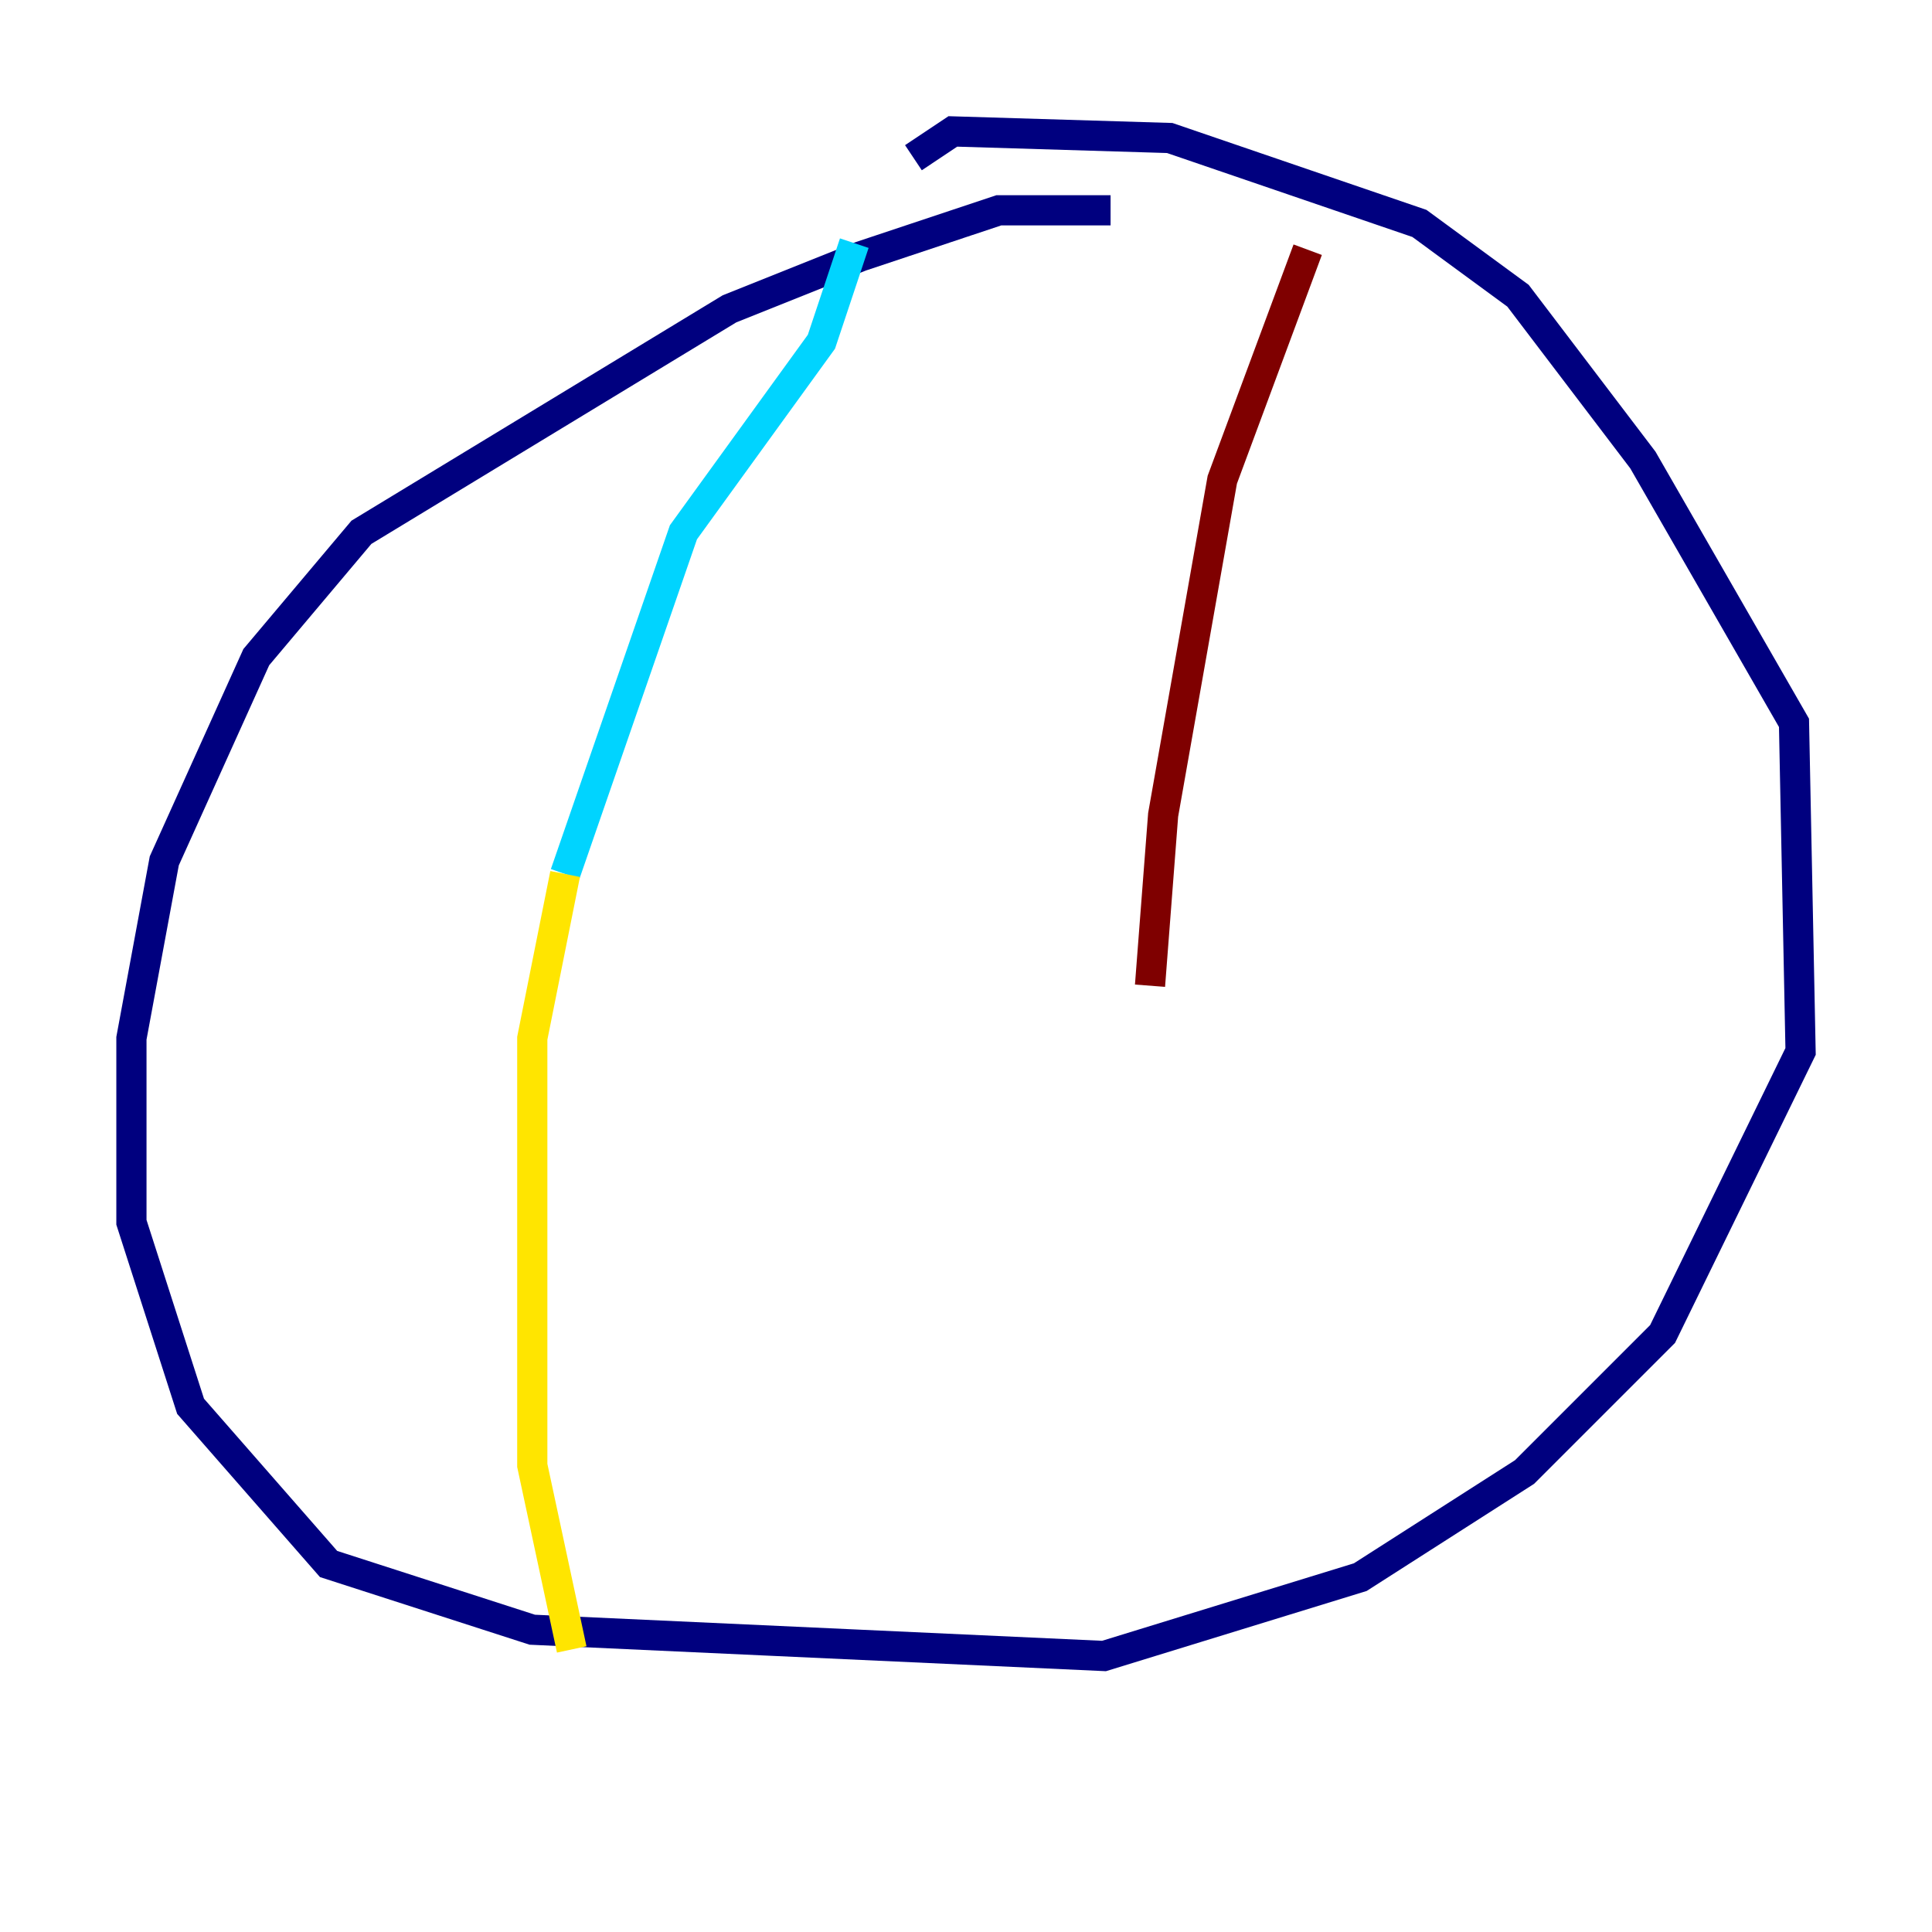 <?xml version="1.0" encoding="utf-8" ?>
<svg baseProfile="tiny" height="128" version="1.2" viewBox="0,0,128,128" width="128" xmlns="http://www.w3.org/2000/svg" xmlns:ev="http://www.w3.org/2001/xml-events" xmlns:xlink="http://www.w3.org/1999/xlink"><defs /><polyline fill="none" points="73.578,13.932 66.177,13.932 57.034,16.98 48.327,20.463 23.946,35.265 16.98,43.537 10.884,57.034 8.707,68.789 8.707,80.98 12.626,93.17 21.769,103.619 35.265,107.973 73.143,109.714 90.122,104.49 101.007,97.524 110.15,88.381 119.293,69.66 118.857,47.891 108.844,30.476 100.571,19.592 94.041,14.803 77.497,9.143 63.129,8.707 60.517,10.449" stroke="#00007f" stroke-width="2" /><polyline fill="none" points="56.599,16.109 54.422,22.64 45.279,35.265 37.442,57.905" stroke="#00d4ff" stroke-width="2" /><polyline fill="none" points="37.442,57.905 35.265,68.789 35.265,97.088 37.878,109.279" stroke="#ffe500" stroke-width="2" /><polyline fill="none" points="86.639,16.544 80.98,31.782 77.061,53.986 76.191,65.306" stroke="#7f0000" stroke-width="2" /></svg>